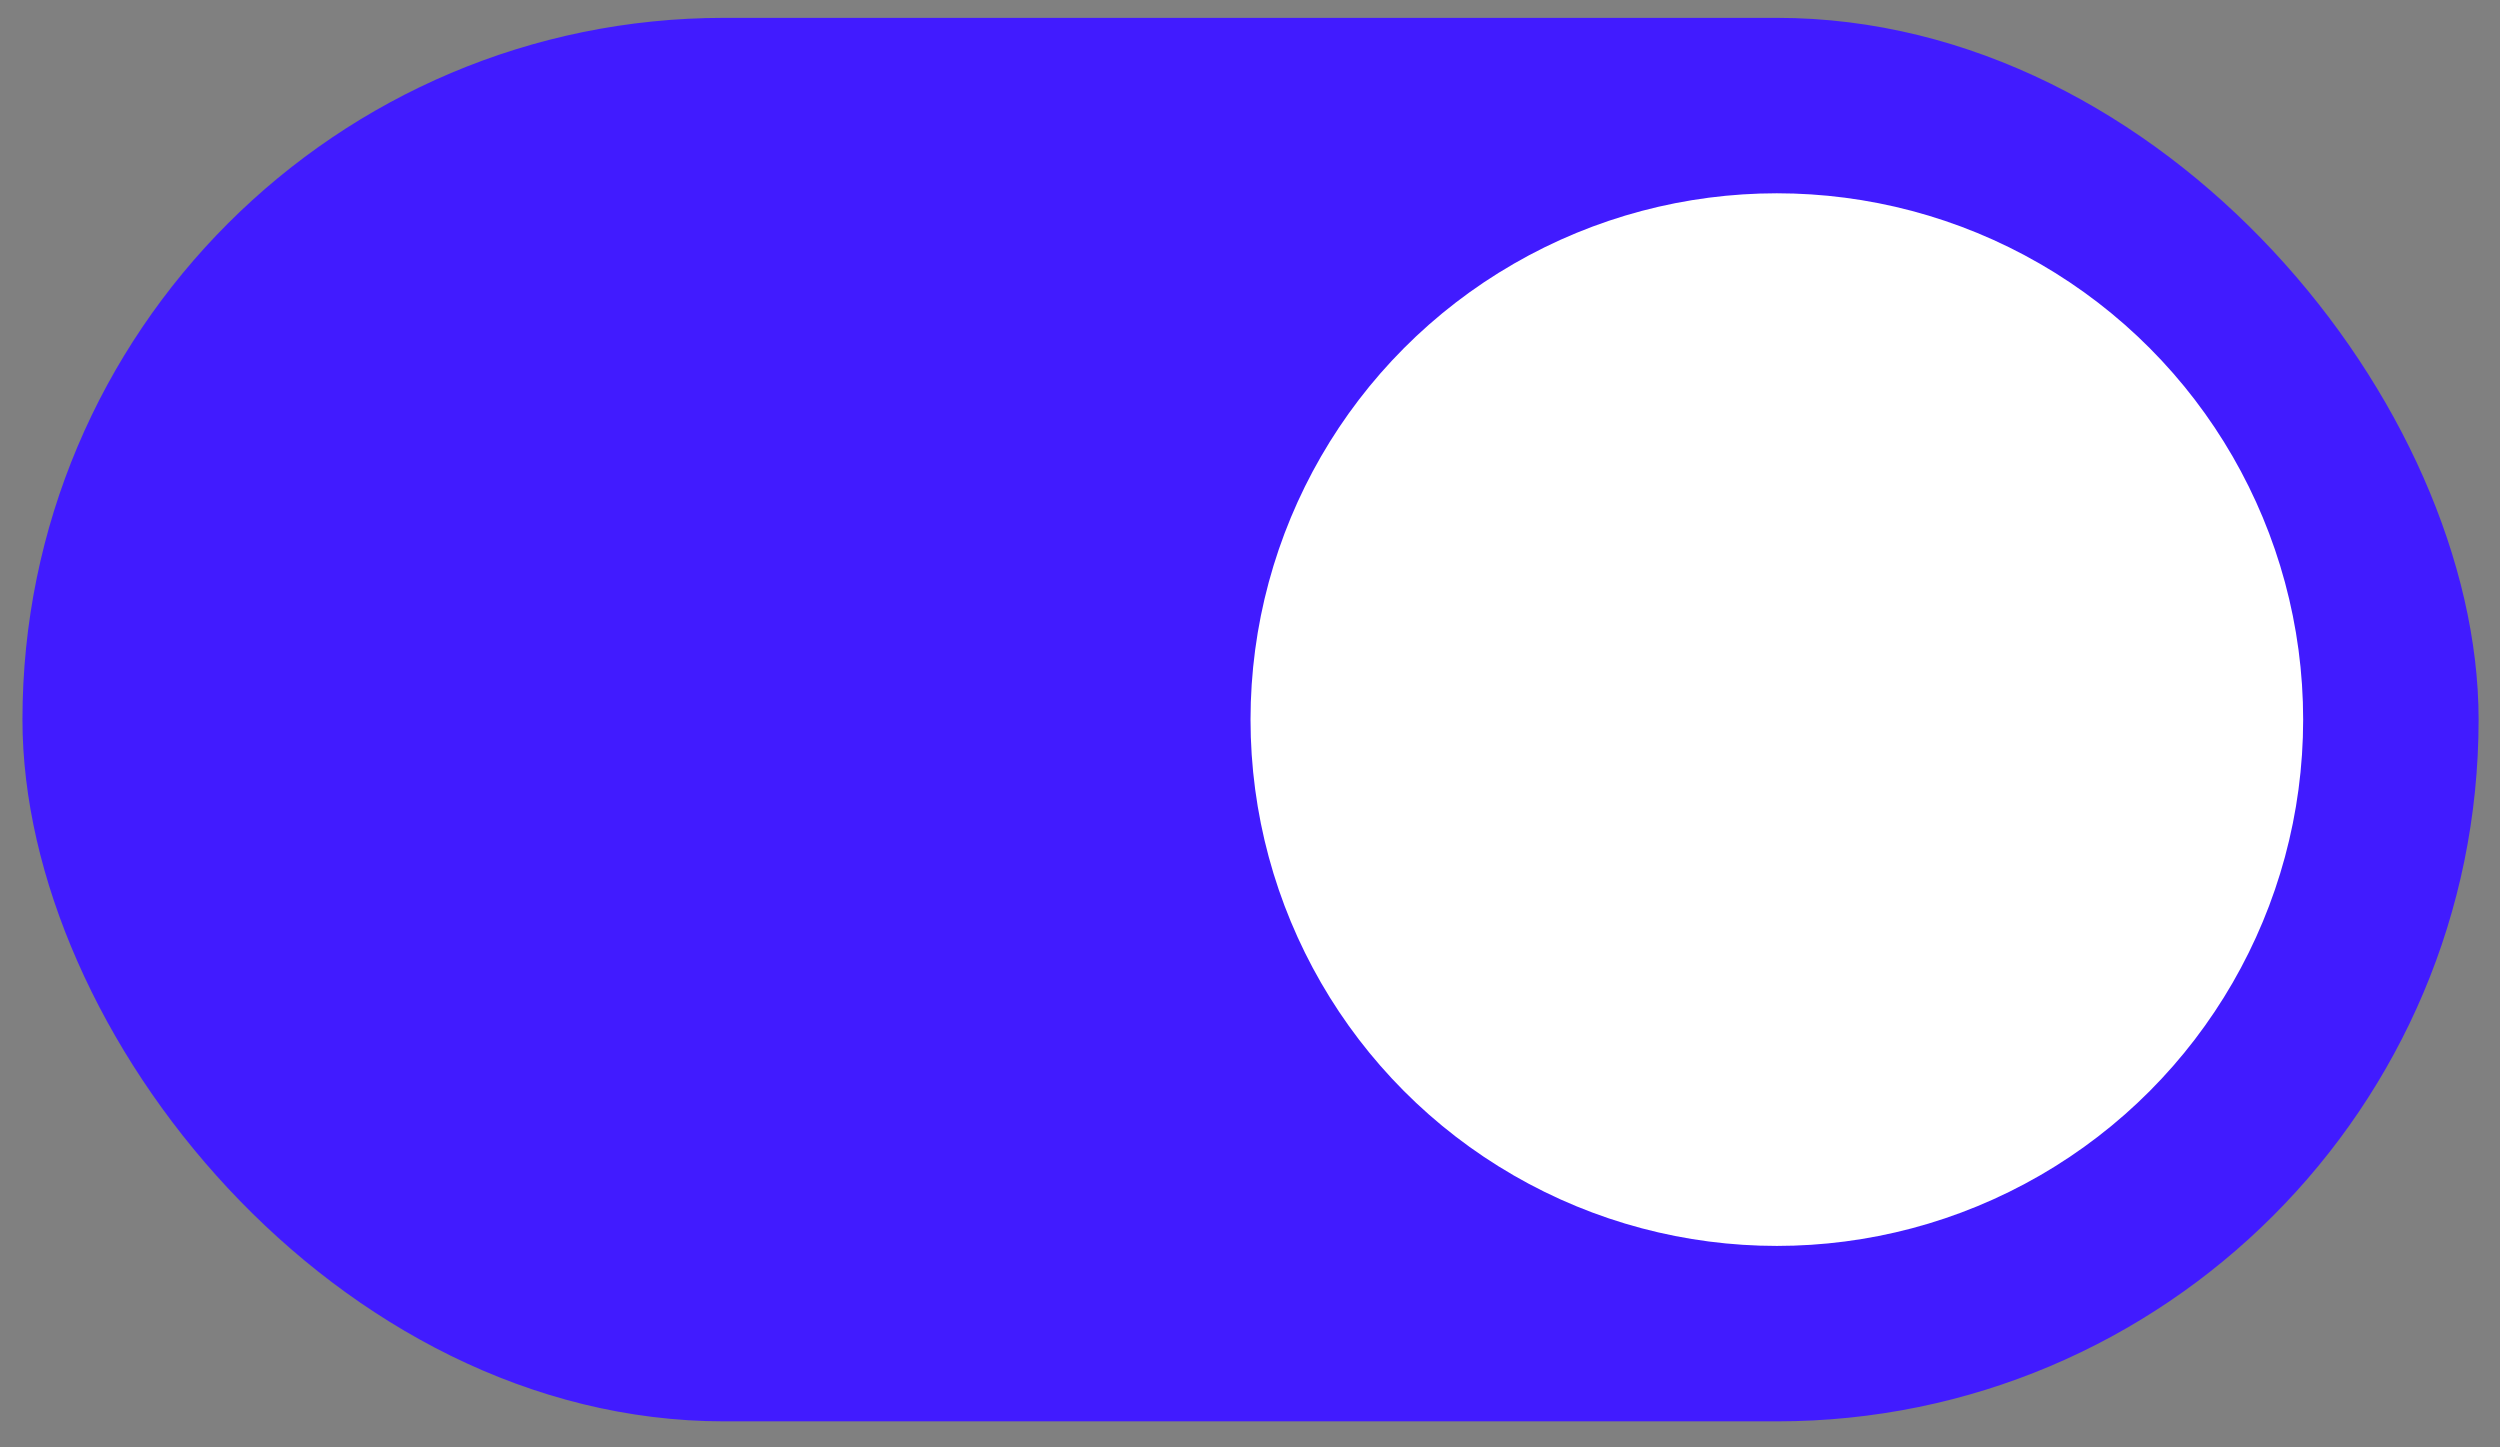 <svg width="57" height="33" viewBox="0 0 57 33" fill="none" xmlns="http://www.w3.org/2000/svg">
<rect x="0" y="0" width="57" height="33" fill="#808080" stroke="none"/>
<rect x="0.512" y="0.407" width="56" height="32" rx="16" fill="#411BFF"/>
<circle cx="40.512" cy="16.407" r="12" fill="white"/>
</svg>

